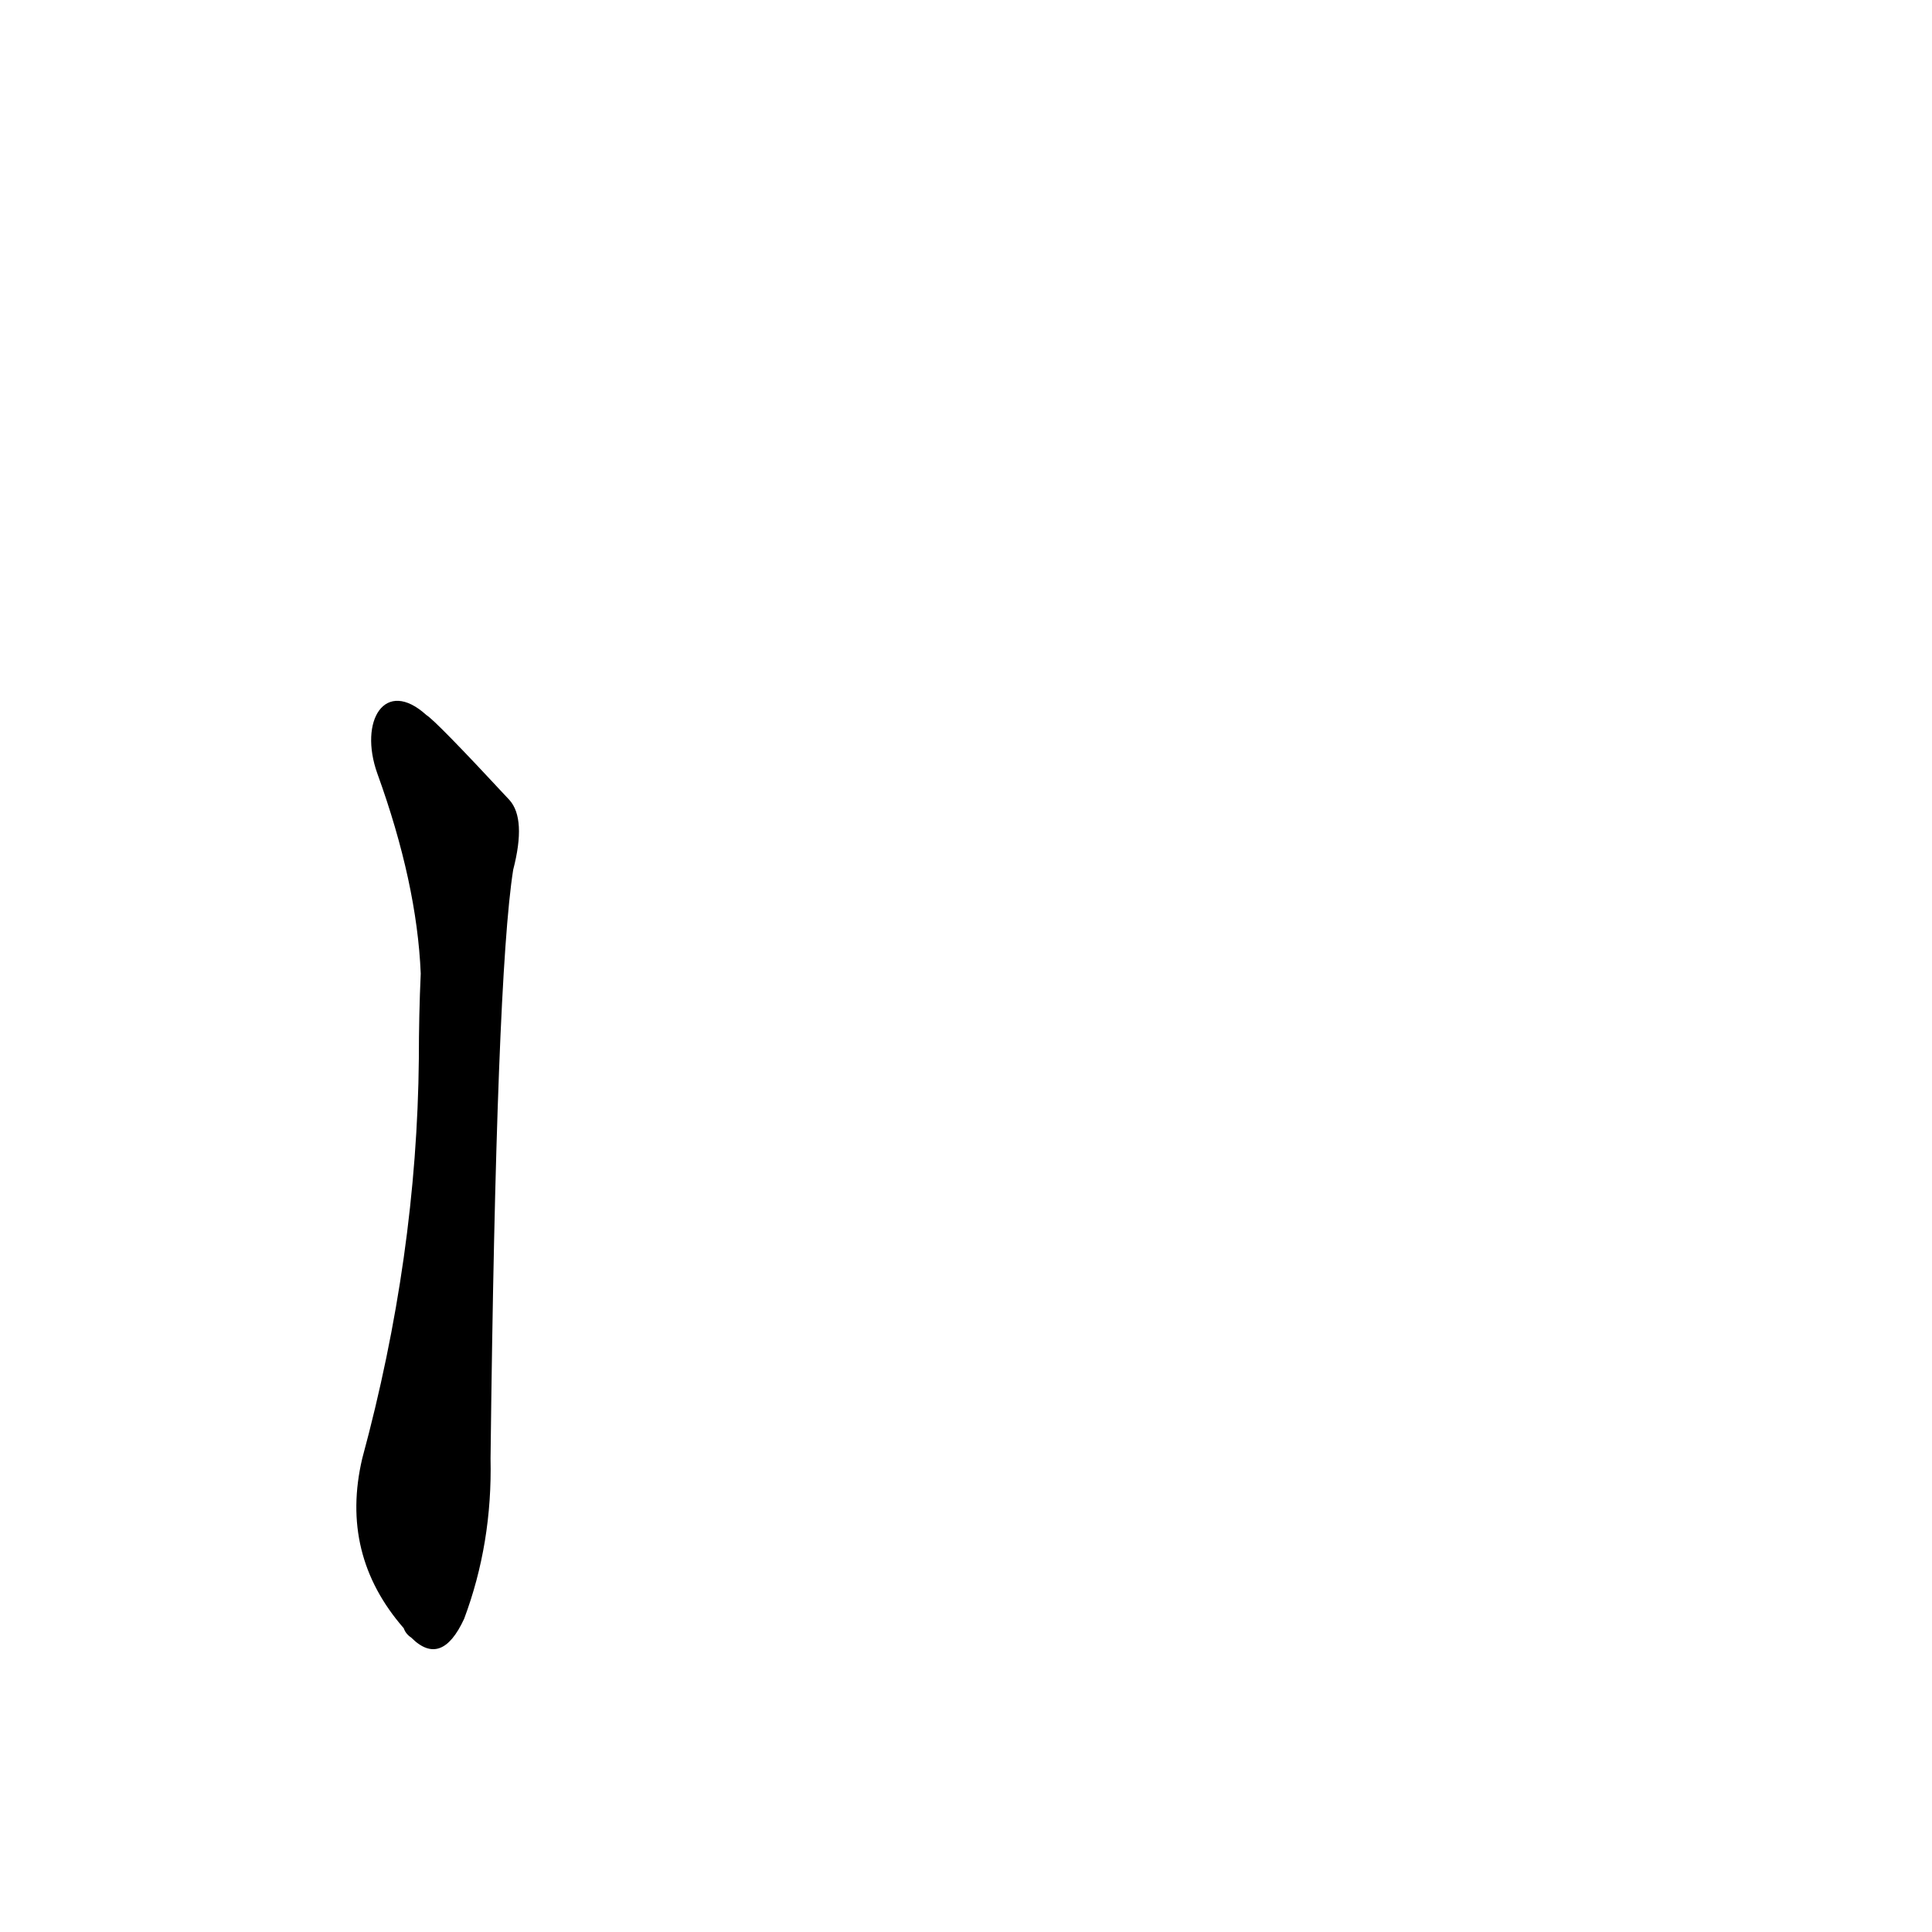 <?xml version='1.0' encoding='utf-8'?>
<svg xmlns="http://www.w3.org/2000/svg" version="1.1" viewBox="0 0 1024 1024"><g transform="scale(1, -1) translate(0, -900)"><path d="M 200 490 Q 221 432 223 384 Q 222 362 222 339 Q 221 234 192 127 Q 180 76 214 37 Q 215 34 218 32 Q 234 16 246 42 Q 261 82 260 127 Q 263 382 272 439 Q 279 466 270 476 Q 231 518 226 521 C 204 541 190 518 200 490 Z" fill="black" /></g></svg>
